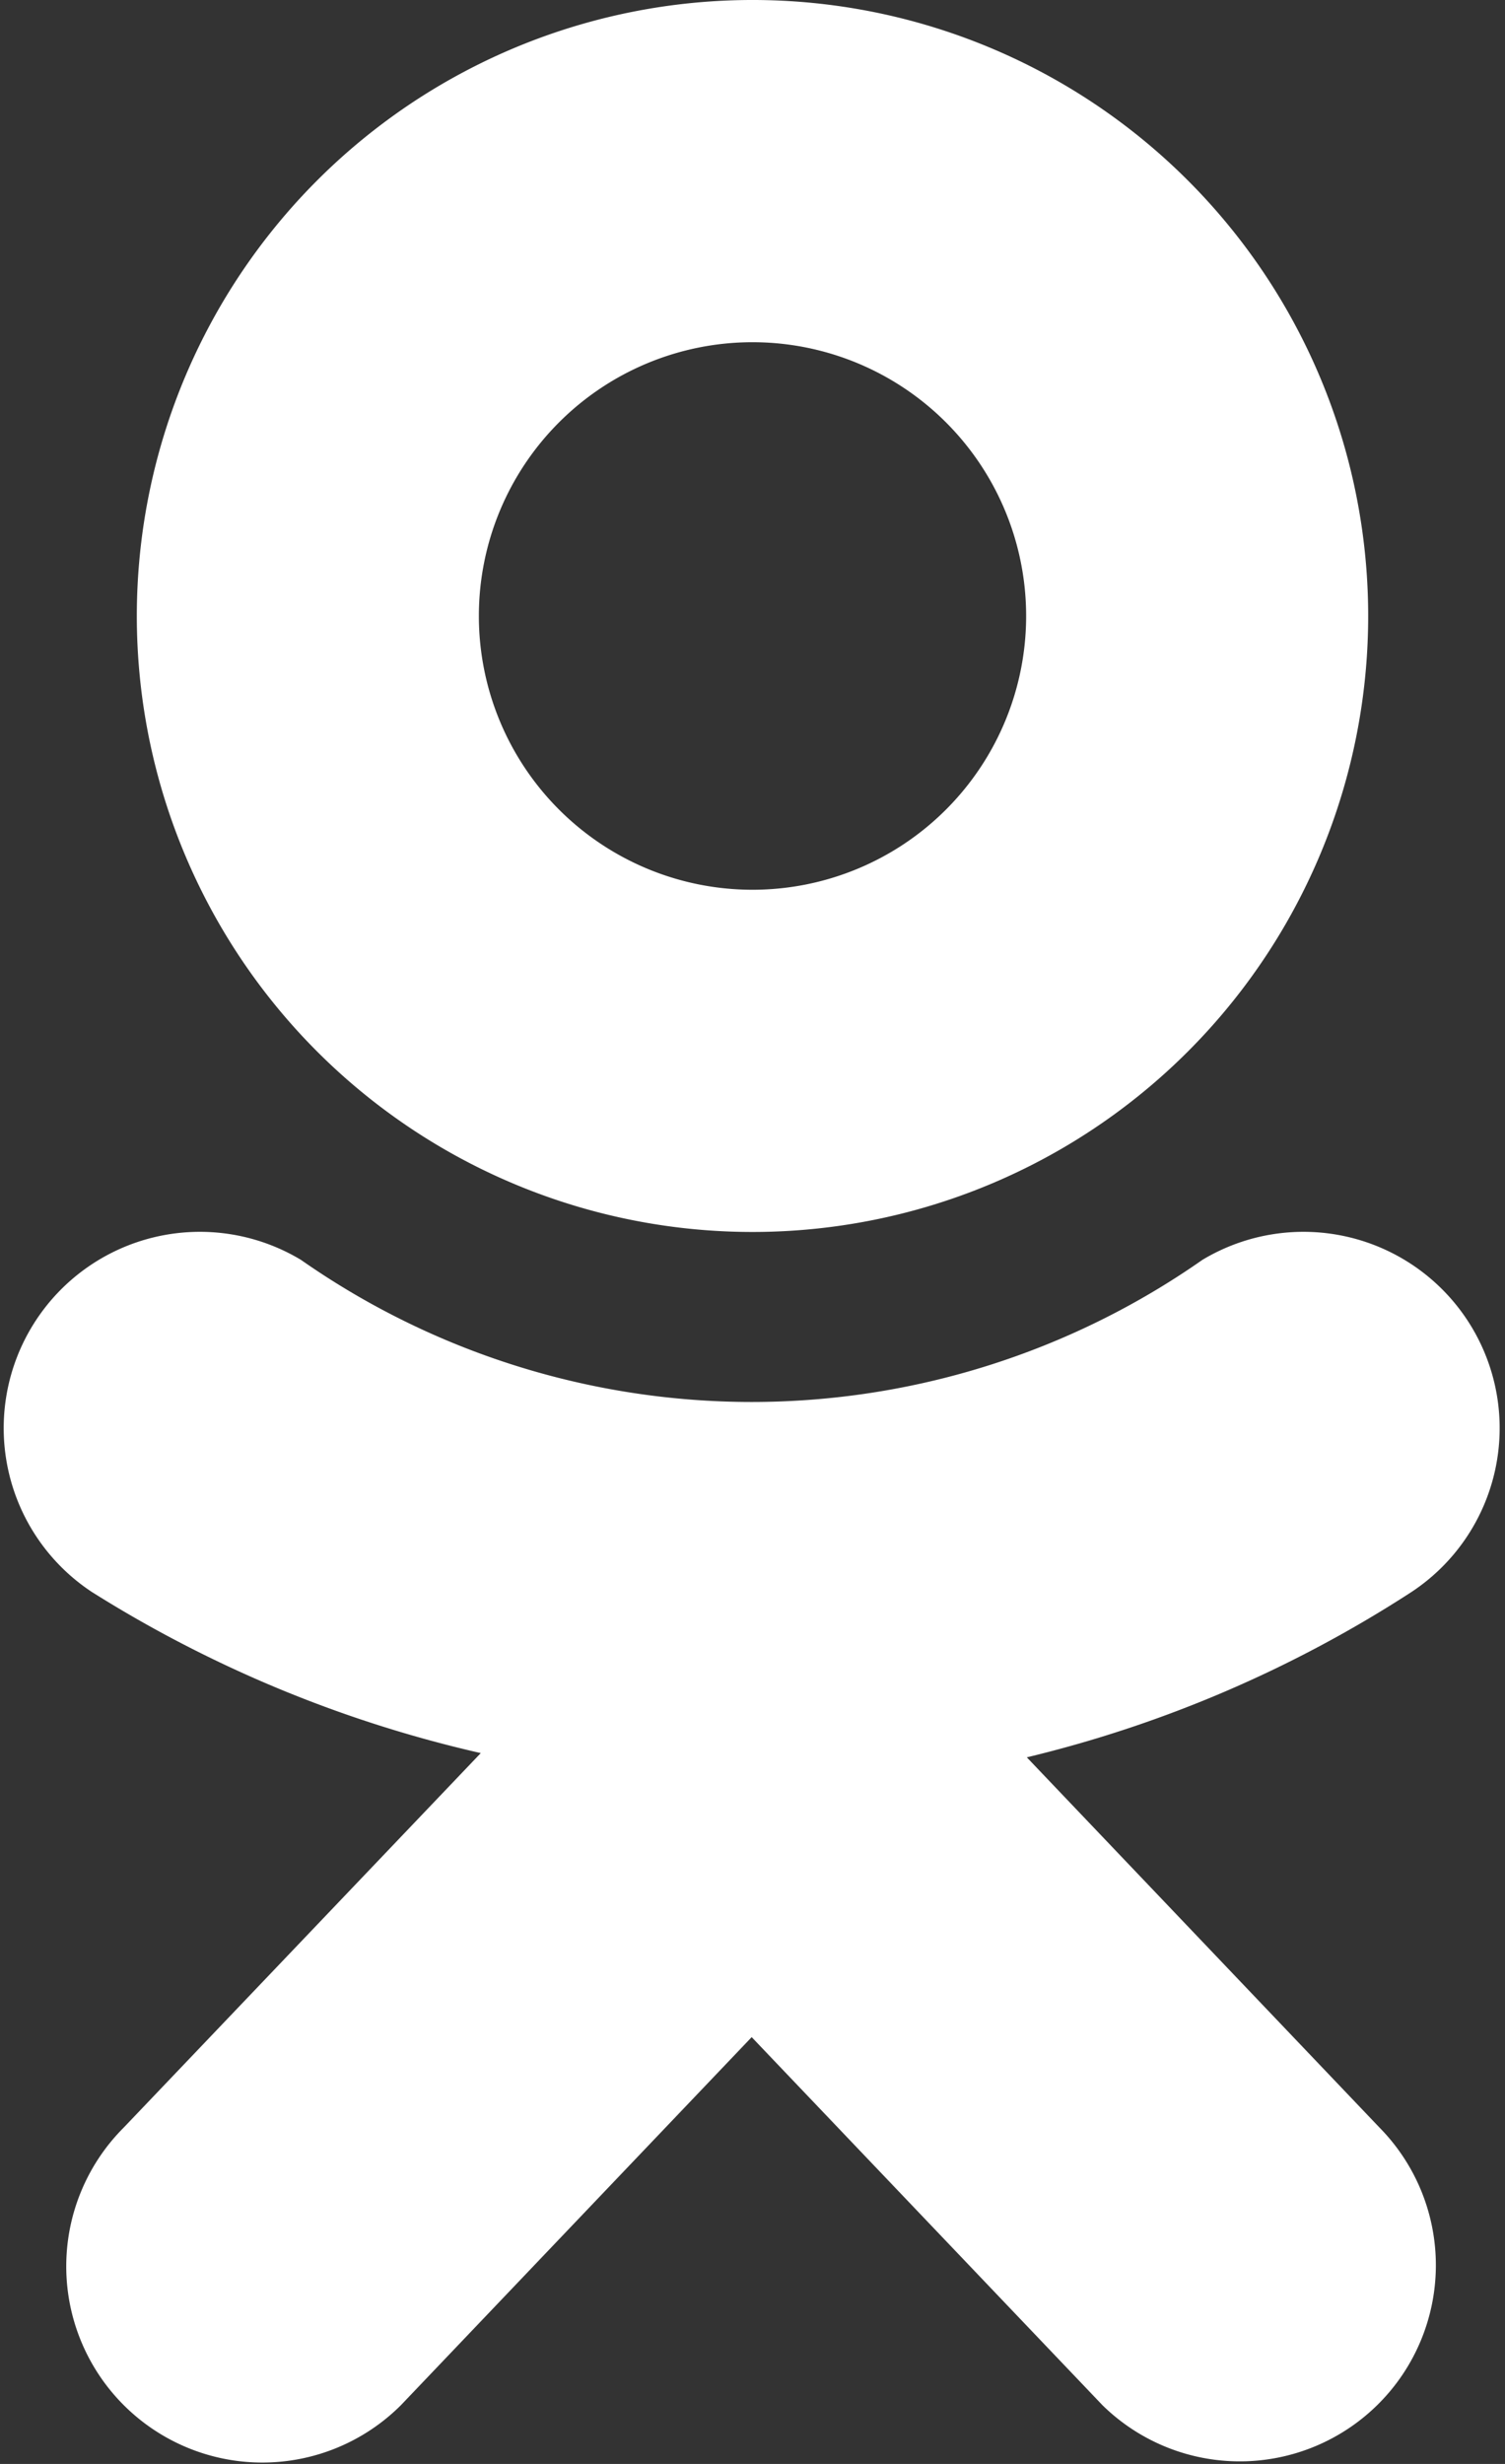 <svg xmlns="http://www.w3.org/2000/svg" width="11" height="18" viewBox="0 0 11 18">
  <rect x="0" y="0" width="11" height="18" fill="#333333" stroke="none"/>
  <defs>
    <style>
      .cls-1 {
        fill: #fff;
        fill-rule: evenodd;
      }
    </style>
  </defs>
  <path id="odnoklasniki" class="cls-1" d="M237.005,251.838a9.049,9.049,0,0,0,2.81-1.207,1.434,1.434,0,0,0-1.527-2.427,5.746,5.746,0,0,1-6.588,0,1.434,1.434,0,0,0-1.527,2.427,9.151,9.151,0,0,0,2.841,1.176l-2.61,2.736a1.433,1.433,0,1,0,2.027,2.027l2.563-2.688,2.563,2.688a1.433,1.433,0,0,0,2.026-2.027l-2.578-2.705M235,248a4.5,4.5,0,1,1,4.5-4.5A4.5,4.5,0,0,1,235,248Zm0-6.5a2,2,0,1,0,2,2A2,2,0,0,0,235,241.5Z" transform="translate(-229.5 -239)"/>
</svg>
